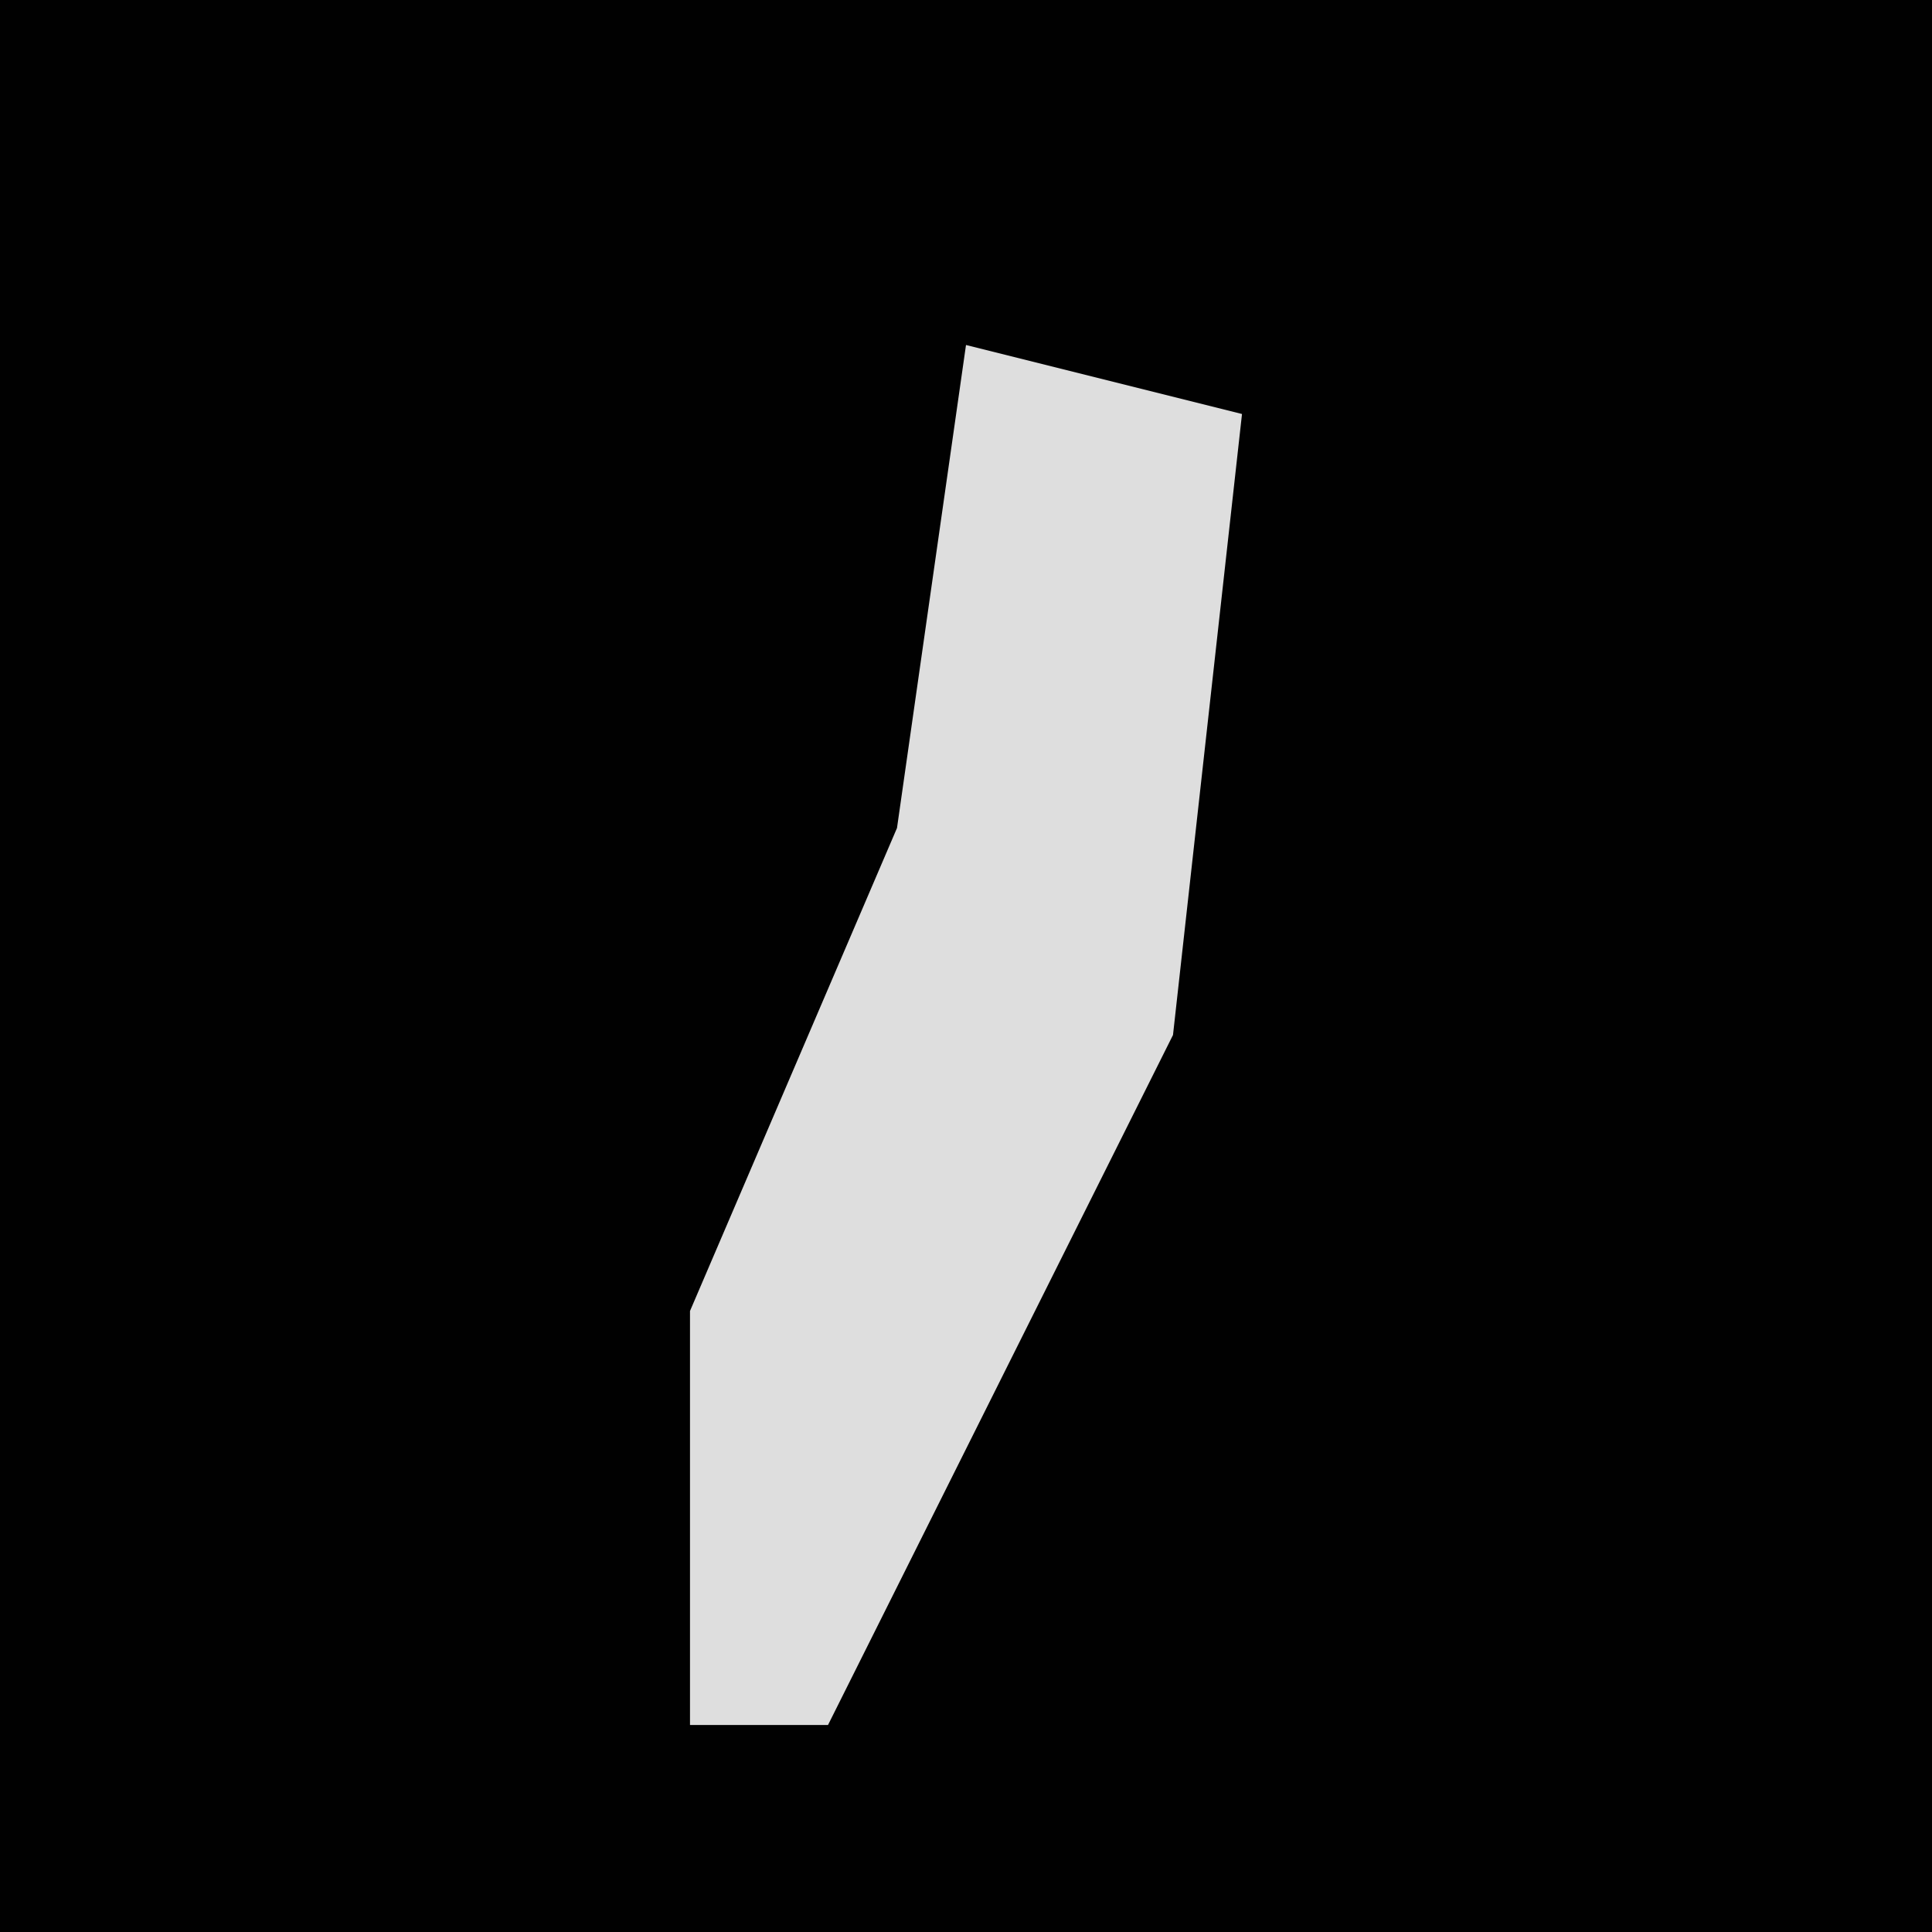 <?xml version="1.0" encoding="UTF-8"?>
<svg version="1.1" xmlns="http://www.w3.org/2000/svg" width="28" height="28">
<path d="M0,0 L28,0 L28,28 L0,28 Z " fill="#010101" transform="translate(0,0)"/>
<path d="M0,0 L4,1 L3,10 L-2,20 L-4,20 L-4,14 L-1,7 Z " fill="#DEDEDE" transform="translate(14,5)"/>
</svg>

